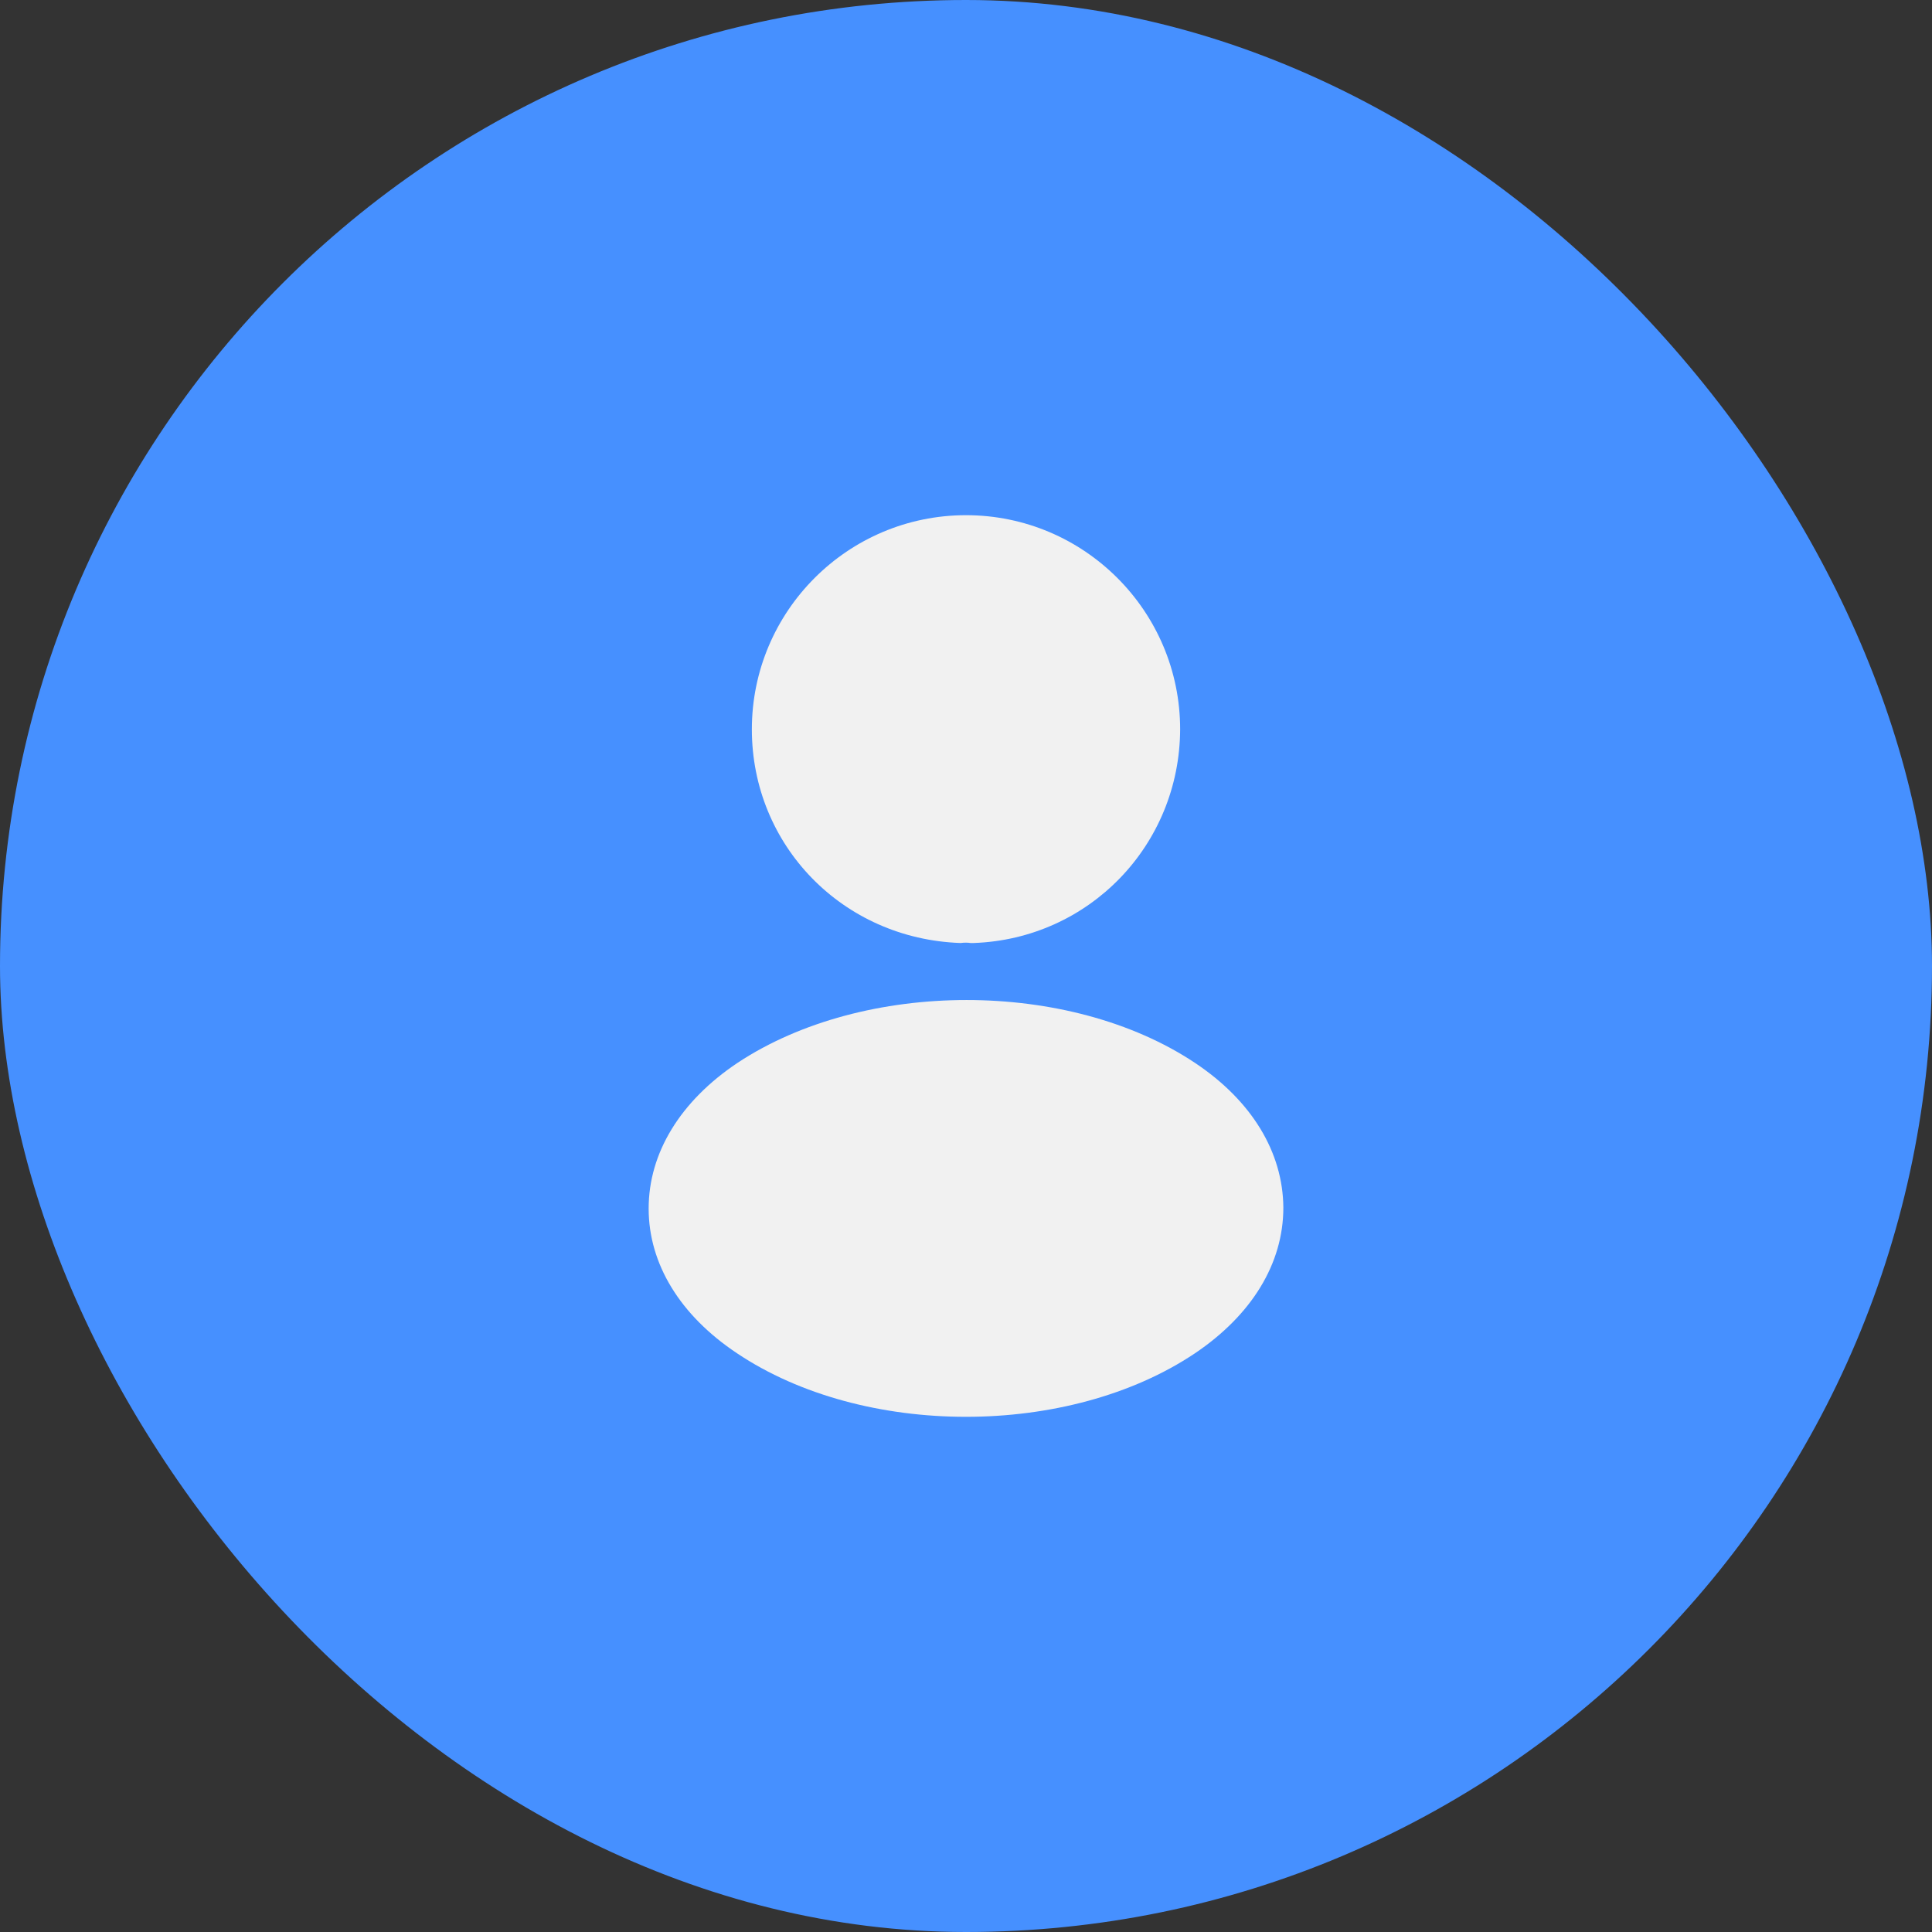 <svg width="50" height="50" viewBox="0 0 50 50" fill="none" xmlns="http://www.w3.org/2000/svg">
<rect x="0" y="0" width="50" height="50" fill="#333333" stroke="none"/>
<rect width="50" height="50" rx="25" fill="#4690FF"/>
<path d="M25 13.333C21.943 13.333 19.458 15.818 19.458 18.875C19.458 21.873 21.803 24.3 24.86 24.405C24.953 24.393 25.047 24.393 25.117 24.405C25.14 24.405 25.152 24.405 25.175 24.405C25.187 24.405 25.187 24.405 25.198 24.405C28.185 24.3 30.53 21.873 30.542 18.875C30.542 15.818 28.057 13.333 25 13.333Z" fill="#F1F1F1"/>
<path d="M30.927 27.508C27.672 25.338 22.363 25.338 19.085 27.508C17.603 28.5 16.787 29.842 16.787 31.277C16.787 32.712 17.603 34.042 19.073 35.022C20.707 36.118 22.853 36.667 25 36.667C27.147 36.667 29.293 36.118 30.927 35.022C32.397 34.03 33.213 32.7 33.213 31.253C33.202 29.818 32.397 28.488 30.927 27.508Z" fill="#F1F1F1"/>
</svg>
